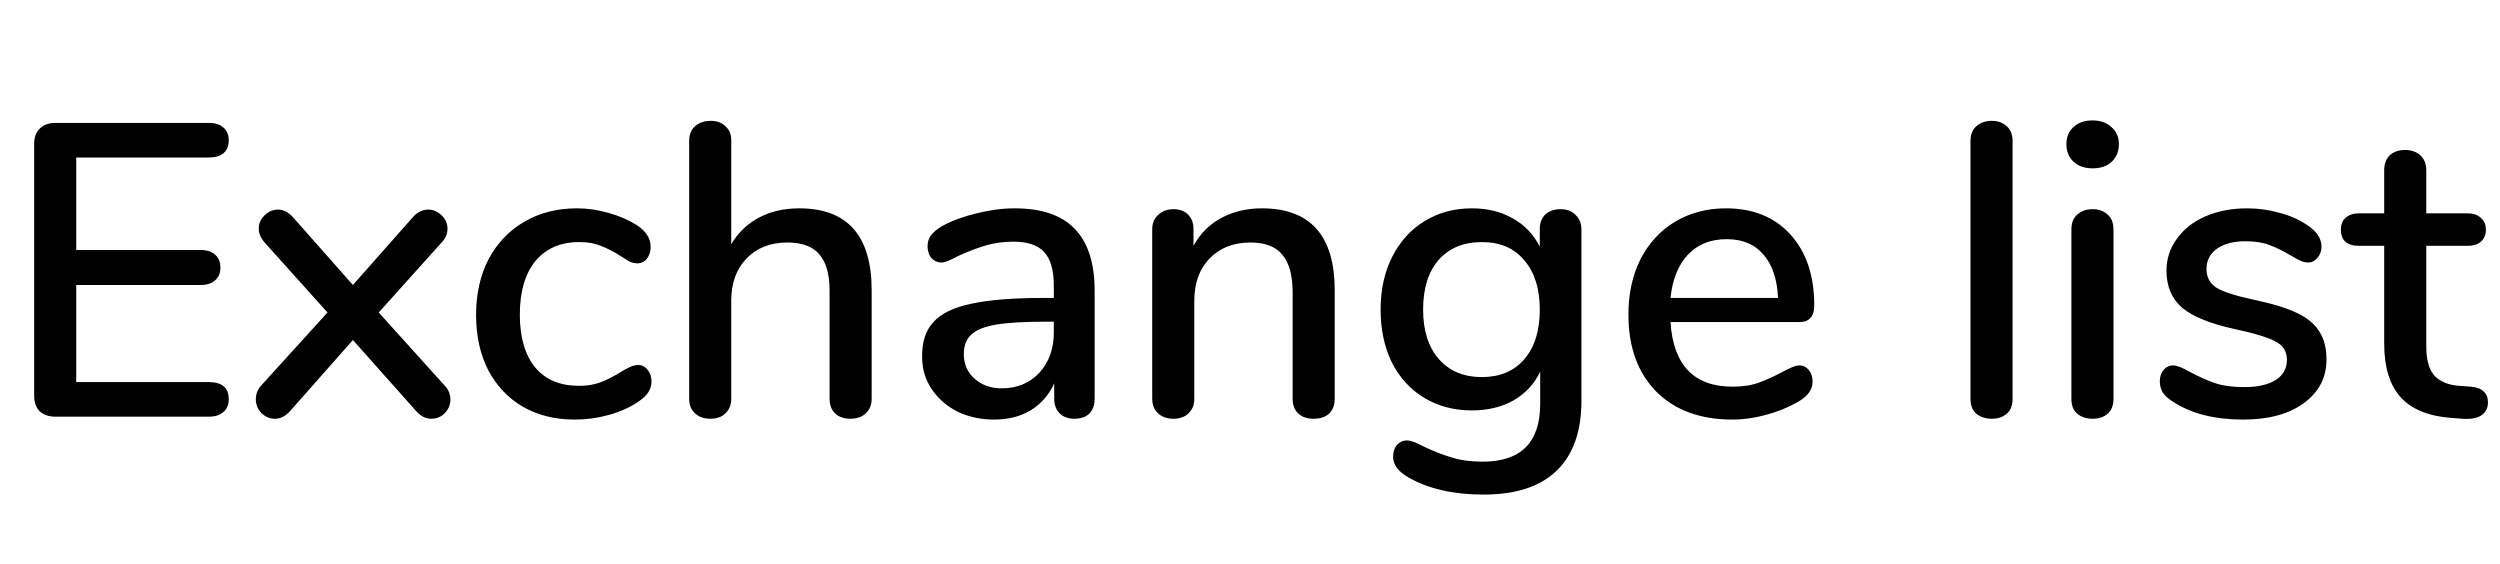 <svg width="204" height="46" viewBox="0 0 204 46" fill="none" xmlns="http://www.w3.org/2000/svg">
<path d="M4.522 34C3.978 34 3.547 33.853 3.23 33.558C2.935 33.241 2.788 32.821 2.788 32.3V11.73C2.788 11.209 2.935 10.801 3.23 10.506C3.547 10.189 3.978 10.03 4.522 10.03H17.034C17.555 10.03 17.952 10.155 18.224 10.404C18.519 10.653 18.666 11.005 18.666 11.458C18.666 11.911 18.519 12.263 18.224 12.512C17.952 12.739 17.555 12.852 17.034 12.852H6.222V20.4H16.354C16.875 20.4 17.272 20.525 17.544 20.774C17.839 21.023 17.986 21.375 17.986 21.828C17.986 22.281 17.839 22.633 17.544 22.882C17.272 23.131 16.875 23.256 16.354 23.256H6.222V31.178H17.034C18.122 31.178 18.666 31.643 18.666 32.572C18.666 33.025 18.519 33.377 18.224 33.626C17.952 33.875 17.555 34 17.034 34H4.522ZM36.243 31.416C36.583 31.756 36.753 32.153 36.753 32.606C36.753 33.037 36.594 33.411 36.277 33.728C35.982 34.023 35.619 34.17 35.189 34.17C34.758 34.17 34.361 33.977 33.999 33.592L28.797 27.744L23.629 33.592C23.266 33.977 22.869 34.17 22.439 34.17C22.008 34.17 21.634 34.011 21.317 33.694C21.022 33.377 20.875 33.003 20.875 32.572C20.875 32.141 21.033 31.756 21.351 31.416L26.723 25.5L21.623 19.822C21.283 19.437 21.113 19.051 21.113 18.666C21.113 18.235 21.271 17.873 21.589 17.578C21.906 17.261 22.269 17.102 22.677 17.102C23.107 17.102 23.504 17.295 23.867 17.68L28.797 23.256L33.727 17.68C34.089 17.295 34.497 17.102 34.951 17.102C35.359 17.102 35.721 17.261 36.039 17.578C36.356 17.873 36.515 18.235 36.515 18.666C36.515 19.097 36.345 19.482 36.005 19.822L30.905 25.5L36.243 31.416ZM46.906 34.238C45.297 34.238 43.88 33.887 42.656 33.184C41.455 32.481 40.514 31.484 39.834 30.192C39.177 28.9 38.848 27.404 38.848 25.704C38.848 23.981 39.188 22.463 39.868 21.148C40.571 19.833 41.545 18.813 42.792 18.088C44.039 17.363 45.467 17 47.076 17C47.937 17 48.799 17.125 49.66 17.374C50.544 17.623 51.326 17.963 52.006 18.394C52.731 18.893 53.094 19.471 53.094 20.128C53.094 20.513 52.992 20.842 52.788 21.114C52.584 21.363 52.323 21.488 52.006 21.488C51.802 21.488 51.598 21.443 51.394 21.352C51.19 21.239 50.929 21.08 50.612 20.876C50.045 20.513 49.513 20.241 49.014 20.06C48.538 19.856 47.96 19.754 47.28 19.754C45.739 19.754 44.537 20.275 43.676 21.318C42.837 22.361 42.418 23.811 42.418 25.67C42.418 27.529 42.837 28.968 43.676 29.988C44.515 30.985 45.705 31.484 47.246 31.484C47.926 31.484 48.527 31.382 49.048 31.178C49.569 30.974 50.102 30.702 50.646 30.362C50.895 30.203 51.145 30.067 51.394 29.954C51.643 29.841 51.87 29.784 52.074 29.784C52.391 29.784 52.652 29.92 52.856 30.192C53.06 30.441 53.162 30.759 53.162 31.144C53.162 31.461 53.071 31.756 52.89 32.028C52.731 32.277 52.448 32.538 52.04 32.81C51.36 33.263 50.567 33.615 49.66 33.864C48.753 34.113 47.835 34.238 46.906 34.238ZM65.212 17C69.156 17 71.127 19.233 71.127 23.698V32.538C71.127 33.037 70.969 33.433 70.651 33.728C70.334 34.023 69.915 34.17 69.394 34.17C68.872 34.17 68.453 34.023 68.135 33.728C67.841 33.433 67.694 33.037 67.694 32.538V23.732C67.694 22.372 67.41 21.375 66.844 20.74C66.299 20.105 65.438 19.788 64.26 19.788C62.877 19.788 61.766 20.219 60.928 21.08C60.089 21.941 59.669 23.097 59.669 24.548V32.538C59.669 33.037 59.511 33.433 59.194 33.728C58.899 34.023 58.491 34.17 57.969 34.17C57.448 34.17 57.029 34.023 56.712 33.728C56.394 33.433 56.236 33.037 56.236 32.538V11.492C56.236 10.993 56.394 10.597 56.712 10.302C57.051 10.007 57.482 9.86 58.004 9.86C58.502 9.86 58.899 10.007 59.194 10.302C59.511 10.574 59.669 10.948 59.669 11.424V19.924C60.236 18.972 60.995 18.247 61.947 17.748C62.9 17.249 63.987 17 65.212 17ZM82.795 17C84.994 17 86.626 17.555 87.691 18.666C88.779 19.777 89.323 21.465 89.323 23.732V32.538C89.323 33.059 89.176 33.467 88.881 33.762C88.587 34.034 88.179 34.17 87.657 34.17C87.159 34.17 86.762 34.023 86.467 33.728C86.173 33.433 86.025 33.037 86.025 32.538V31.28C85.595 32.232 84.949 32.969 84.087 33.49C83.249 33.989 82.263 34.238 81.129 34.238C80.041 34.238 79.044 34.023 78.137 33.592C77.253 33.139 76.551 32.527 76.029 31.756C75.508 30.985 75.247 30.113 75.247 29.138C75.225 27.914 75.531 26.962 76.165 26.282C76.8 25.579 77.831 25.081 79.259 24.786C80.687 24.469 82.671 24.31 85.209 24.31H85.991V23.324C85.991 22.055 85.731 21.137 85.209 20.57C84.688 20.003 83.849 19.72 82.693 19.72C81.9 19.72 81.152 19.822 80.449 20.026C79.747 20.23 78.976 20.525 78.137 20.91C77.525 21.25 77.095 21.42 76.845 21.42C76.505 21.42 76.222 21.295 75.995 21.046C75.791 20.797 75.689 20.479 75.689 20.094C75.689 19.754 75.78 19.459 75.961 19.21C76.165 18.938 76.483 18.677 76.913 18.428C77.707 17.997 78.636 17.657 79.701 17.408C80.767 17.136 81.798 17 82.795 17ZM81.741 31.688C82.988 31.688 84.008 31.269 84.801 30.43C85.595 29.569 85.991 28.469 85.991 27.132V26.248H85.379C83.611 26.248 82.251 26.327 81.299 26.486C80.347 26.645 79.667 26.917 79.259 27.302C78.851 27.665 78.647 28.197 78.647 28.9C78.647 29.716 78.942 30.385 79.531 30.906C80.121 31.427 80.857 31.688 81.741 31.688ZM102.963 17C106.929 17 108.913 19.233 108.913 23.698V32.538C108.913 33.059 108.754 33.467 108.437 33.762C108.142 34.034 107.723 34.17 107.179 34.17C106.657 34.17 106.238 34.023 105.921 33.728C105.626 33.433 105.479 33.037 105.479 32.538V23.868C105.479 22.463 105.195 21.431 104.629 20.774C104.085 20.117 103.223 19.788 102.045 19.788C100.662 19.788 99.551 20.219 98.713 21.08C97.874 21.941 97.455 23.097 97.455 24.548V32.538C97.455 33.037 97.296 33.433 96.979 33.728C96.684 34.023 96.276 34.17 95.755 34.17C95.233 34.17 94.814 34.023 94.497 33.728C94.179 33.433 94.021 33.037 94.021 32.538V18.7C94.021 18.224 94.179 17.839 94.497 17.544C94.837 17.227 95.256 17.068 95.755 17.068C96.253 17.068 96.65 17.215 96.945 17.51C97.239 17.805 97.387 18.19 97.387 18.666V20.06C97.931 19.063 98.69 18.303 99.665 17.782C100.639 17.261 101.739 17 102.963 17ZM127.346 17.068C127.868 17.068 128.276 17.227 128.57 17.544C128.888 17.839 129.046 18.235 129.046 18.734V32.674C129.046 35.213 128.366 37.128 127.006 38.42C125.669 39.712 123.686 40.358 121.056 40.358C118.608 40.358 116.568 39.893 114.936 38.964C114.098 38.488 113.678 37.921 113.678 37.264C113.678 36.879 113.78 36.561 113.984 36.312C114.211 36.063 114.483 35.938 114.8 35.938C115.095 35.938 115.56 36.108 116.194 36.448C117.01 36.833 117.77 37.128 118.472 37.332C119.175 37.559 120.014 37.672 120.988 37.672C124.116 37.672 125.68 36.097 125.68 32.946V30.328C125.204 31.325 124.479 32.107 123.504 32.674C122.53 33.218 121.396 33.49 120.104 33.49C118.654 33.49 117.362 33.15 116.228 32.47C115.095 31.79 114.211 30.827 113.576 29.58C112.964 28.333 112.658 26.894 112.658 25.262C112.658 23.63 112.976 22.191 113.61 20.944C114.245 19.697 115.118 18.734 116.228 18.054C117.362 17.351 118.654 17 120.104 17C121.374 17 122.484 17.272 123.436 17.816C124.411 18.36 125.148 19.131 125.646 20.128V18.7C125.646 18.201 125.794 17.805 126.088 17.51C126.406 17.215 126.825 17.068 127.346 17.068ZM120.92 30.77C122.394 30.77 123.55 30.283 124.388 29.308C125.227 28.333 125.646 26.985 125.646 25.262C125.646 23.562 125.227 22.225 124.388 21.25C123.572 20.253 122.416 19.754 120.92 19.754C119.424 19.754 118.246 20.241 117.384 21.216C116.546 22.191 116.126 23.539 116.126 25.262C116.126 26.985 116.557 28.333 117.418 29.308C118.28 30.283 119.447 30.77 120.92 30.77ZM146.819 29.818C147.137 29.818 147.397 29.943 147.601 30.192C147.805 30.441 147.907 30.759 147.907 31.144C147.907 31.801 147.499 32.357 146.683 32.81C145.89 33.263 145.017 33.615 144.065 33.864C143.136 34.113 142.241 34.238 141.379 34.238C138.75 34.238 136.676 33.479 135.157 31.96C133.639 30.419 132.879 28.322 132.879 25.67C132.879 23.97 133.208 22.463 133.865 21.148C134.545 19.833 135.486 18.813 136.687 18.088C137.911 17.363 139.294 17 140.835 17C143.057 17 144.813 17.714 146.105 19.142C147.397 20.57 148.043 22.497 148.043 24.922C148.043 25.829 147.635 26.282 146.819 26.282H136.313C136.54 29.795 138.229 31.552 141.379 31.552C142.218 31.552 142.943 31.439 143.555 31.212C144.167 30.985 144.813 30.691 145.493 30.328C145.561 30.283 145.743 30.192 146.037 30.056C146.355 29.897 146.615 29.818 146.819 29.818ZM140.903 19.516C139.589 19.516 138.535 19.935 137.741 20.774C136.948 21.613 136.472 22.791 136.313 24.31H145.085C145.017 22.769 144.621 21.59 143.895 20.774C143.193 19.935 142.195 19.516 140.903 19.516ZM162.526 34.17C162.027 34.17 161.608 34.034 161.268 33.762C160.951 33.49 160.792 33.082 160.792 32.538V11.526C160.792 10.982 160.951 10.574 161.268 10.302C161.608 10.007 162.027 9.86 162.526 9.86C163.025 9.86 163.433 10.007 163.75 10.302C164.067 10.574 164.226 10.982 164.226 11.526V32.538C164.226 33.082 164.067 33.49 163.75 33.762C163.433 34.034 163.025 34.17 162.526 34.17ZM170.76 34.17C170.262 34.17 169.842 34.034 169.502 33.762C169.185 33.49 169.026 33.082 169.026 32.538V18.734C169.026 18.19 169.185 17.782 169.502 17.51C169.842 17.215 170.262 17.068 170.76 17.068C171.259 17.068 171.667 17.215 171.984 17.51C172.302 17.782 172.46 18.19 172.46 18.734V32.538C172.46 33.082 172.302 33.49 171.984 33.762C171.667 34.034 171.259 34.17 170.76 34.17ZM170.76 13.736C170.103 13.736 169.582 13.555 169.196 13.192C168.811 12.829 168.618 12.353 168.618 11.764C168.618 11.175 168.811 10.71 169.196 10.37C169.582 10.007 170.103 9.826 170.76 9.826C171.395 9.826 171.905 10.007 172.29 10.37C172.698 10.71 172.902 11.175 172.902 11.764C172.902 12.353 172.71 12.829 172.324 13.192C171.939 13.555 171.418 13.736 170.76 13.736ZM183.041 34.238C180.729 34.238 178.836 33.762 177.363 32.81C176.955 32.561 176.66 32.3 176.479 32.028C176.32 31.756 176.241 31.45 176.241 31.11C176.241 30.747 176.343 30.441 176.547 30.192C176.751 29.943 177.012 29.818 177.329 29.818C177.624 29.818 178.088 29.999 178.723 30.362C179.403 30.725 180.06 31.019 180.695 31.246C181.352 31.473 182.168 31.586 183.143 31.586C184.231 31.586 185.081 31.393 185.693 31.008C186.305 30.623 186.611 30.079 186.611 29.376C186.611 28.923 186.486 28.56 186.237 28.288C186.01 28.016 185.602 27.778 185.013 27.574C184.424 27.347 183.551 27.109 182.395 26.86C180.4 26.429 178.961 25.851 178.077 25.126C177.216 24.378 176.785 23.369 176.785 22.1C176.785 21.125 177.068 20.253 177.635 19.482C178.202 18.689 178.984 18.077 179.981 17.646C180.978 17.215 182.112 17 183.381 17C184.288 17 185.172 17.125 186.033 17.374C186.894 17.601 187.654 17.941 188.311 18.394C189.059 18.893 189.433 19.471 189.433 20.128C189.433 20.491 189.32 20.797 189.093 21.046C188.889 21.295 188.64 21.42 188.345 21.42C188.141 21.42 187.937 21.375 187.733 21.284C187.529 21.193 187.257 21.046 186.917 20.842C186.305 20.479 185.727 20.196 185.183 19.992C184.662 19.788 184.004 19.686 183.211 19.686C182.259 19.686 181.488 19.89 180.899 20.298C180.332 20.706 180.049 21.261 180.049 21.964C180.049 22.599 180.31 23.097 180.831 23.46C181.375 23.8 182.384 24.129 183.857 24.446C185.376 24.763 186.566 25.126 187.427 25.534C188.288 25.942 188.9 26.452 189.263 27.064C189.648 27.653 189.841 28.413 189.841 29.342C189.841 30.815 189.218 32.005 187.971 32.912C186.747 33.796 185.104 34.238 183.041 34.238ZM201.623 31.552C202.122 31.597 202.473 31.733 202.677 31.96C202.904 32.164 203.017 32.459 203.017 32.844C203.017 33.297 202.836 33.649 202.473 33.898C202.133 34.125 201.623 34.215 200.943 34.17L200.025 34.102C198.189 33.966 196.818 33.411 195.911 32.436C195.005 31.439 194.551 29.977 194.551 28.05V20.06H192.511C191.514 20.06 191.015 19.618 191.015 18.734C191.015 18.326 191.14 18.009 191.389 17.782C191.661 17.533 192.035 17.408 192.511 17.408H194.551V13.906C194.551 13.385 194.699 12.977 194.993 12.682C195.311 12.387 195.73 12.24 196.251 12.24C196.773 12.24 197.192 12.387 197.509 12.682C197.827 12.977 197.985 13.385 197.985 13.906V17.408H201.351C201.827 17.408 202.19 17.533 202.439 17.782C202.711 18.009 202.847 18.326 202.847 18.734C202.847 19.165 202.711 19.493 202.439 19.72C202.19 19.947 201.827 20.06 201.351 20.06H197.985V28.288C197.985 29.353 198.201 30.135 198.631 30.634C199.085 31.133 199.765 31.416 200.671 31.484L201.623 31.552Z" fill="black"/>
</svg>
